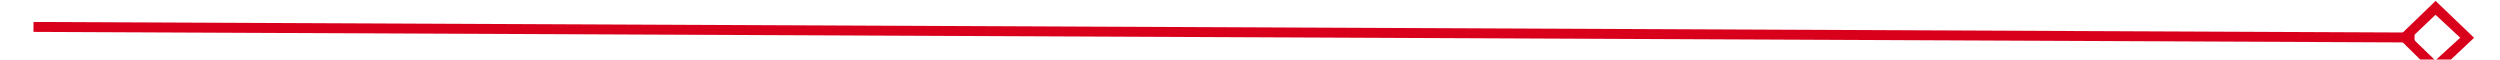 ﻿<?xml version="1.0" encoding="utf-8"?>
<svg version="1.1" xmlns:xlink="http://www.w3.org/1999/xlink" width="252px" height="6px" preserveAspectRatio="xMinYMid meet" viewBox="586 425  252 4" xmlns="http://www.w3.org/2000/svg">
  <g transform="matrix(0.94 -0.342 0.342 0.94 -103.104 269.27 )">
    <path d="M 831.1 431.2  L 835 427.5  L 831.1 423.8  L 827.3 427.5  L 831.1 431.2  Z M 831.1 425.2  L 833.6 427.5  L 831.1 429.8  L 828.7 427.5  L 831.1 425.2  Z " fill-rule="nonzero" fill="#d9001b" stroke="none" transform="matrix(0.938 0.346 -0.346 0.938 192.182 -220.18 )" />
    <path d="M 589 427.5  L 829 427.5  " stroke-width="1" stroke="#d9001b" fill="none" transform="matrix(0.938 0.346 -0.346 0.938 192.182 -220.18 )" />
  </g>
</svg>